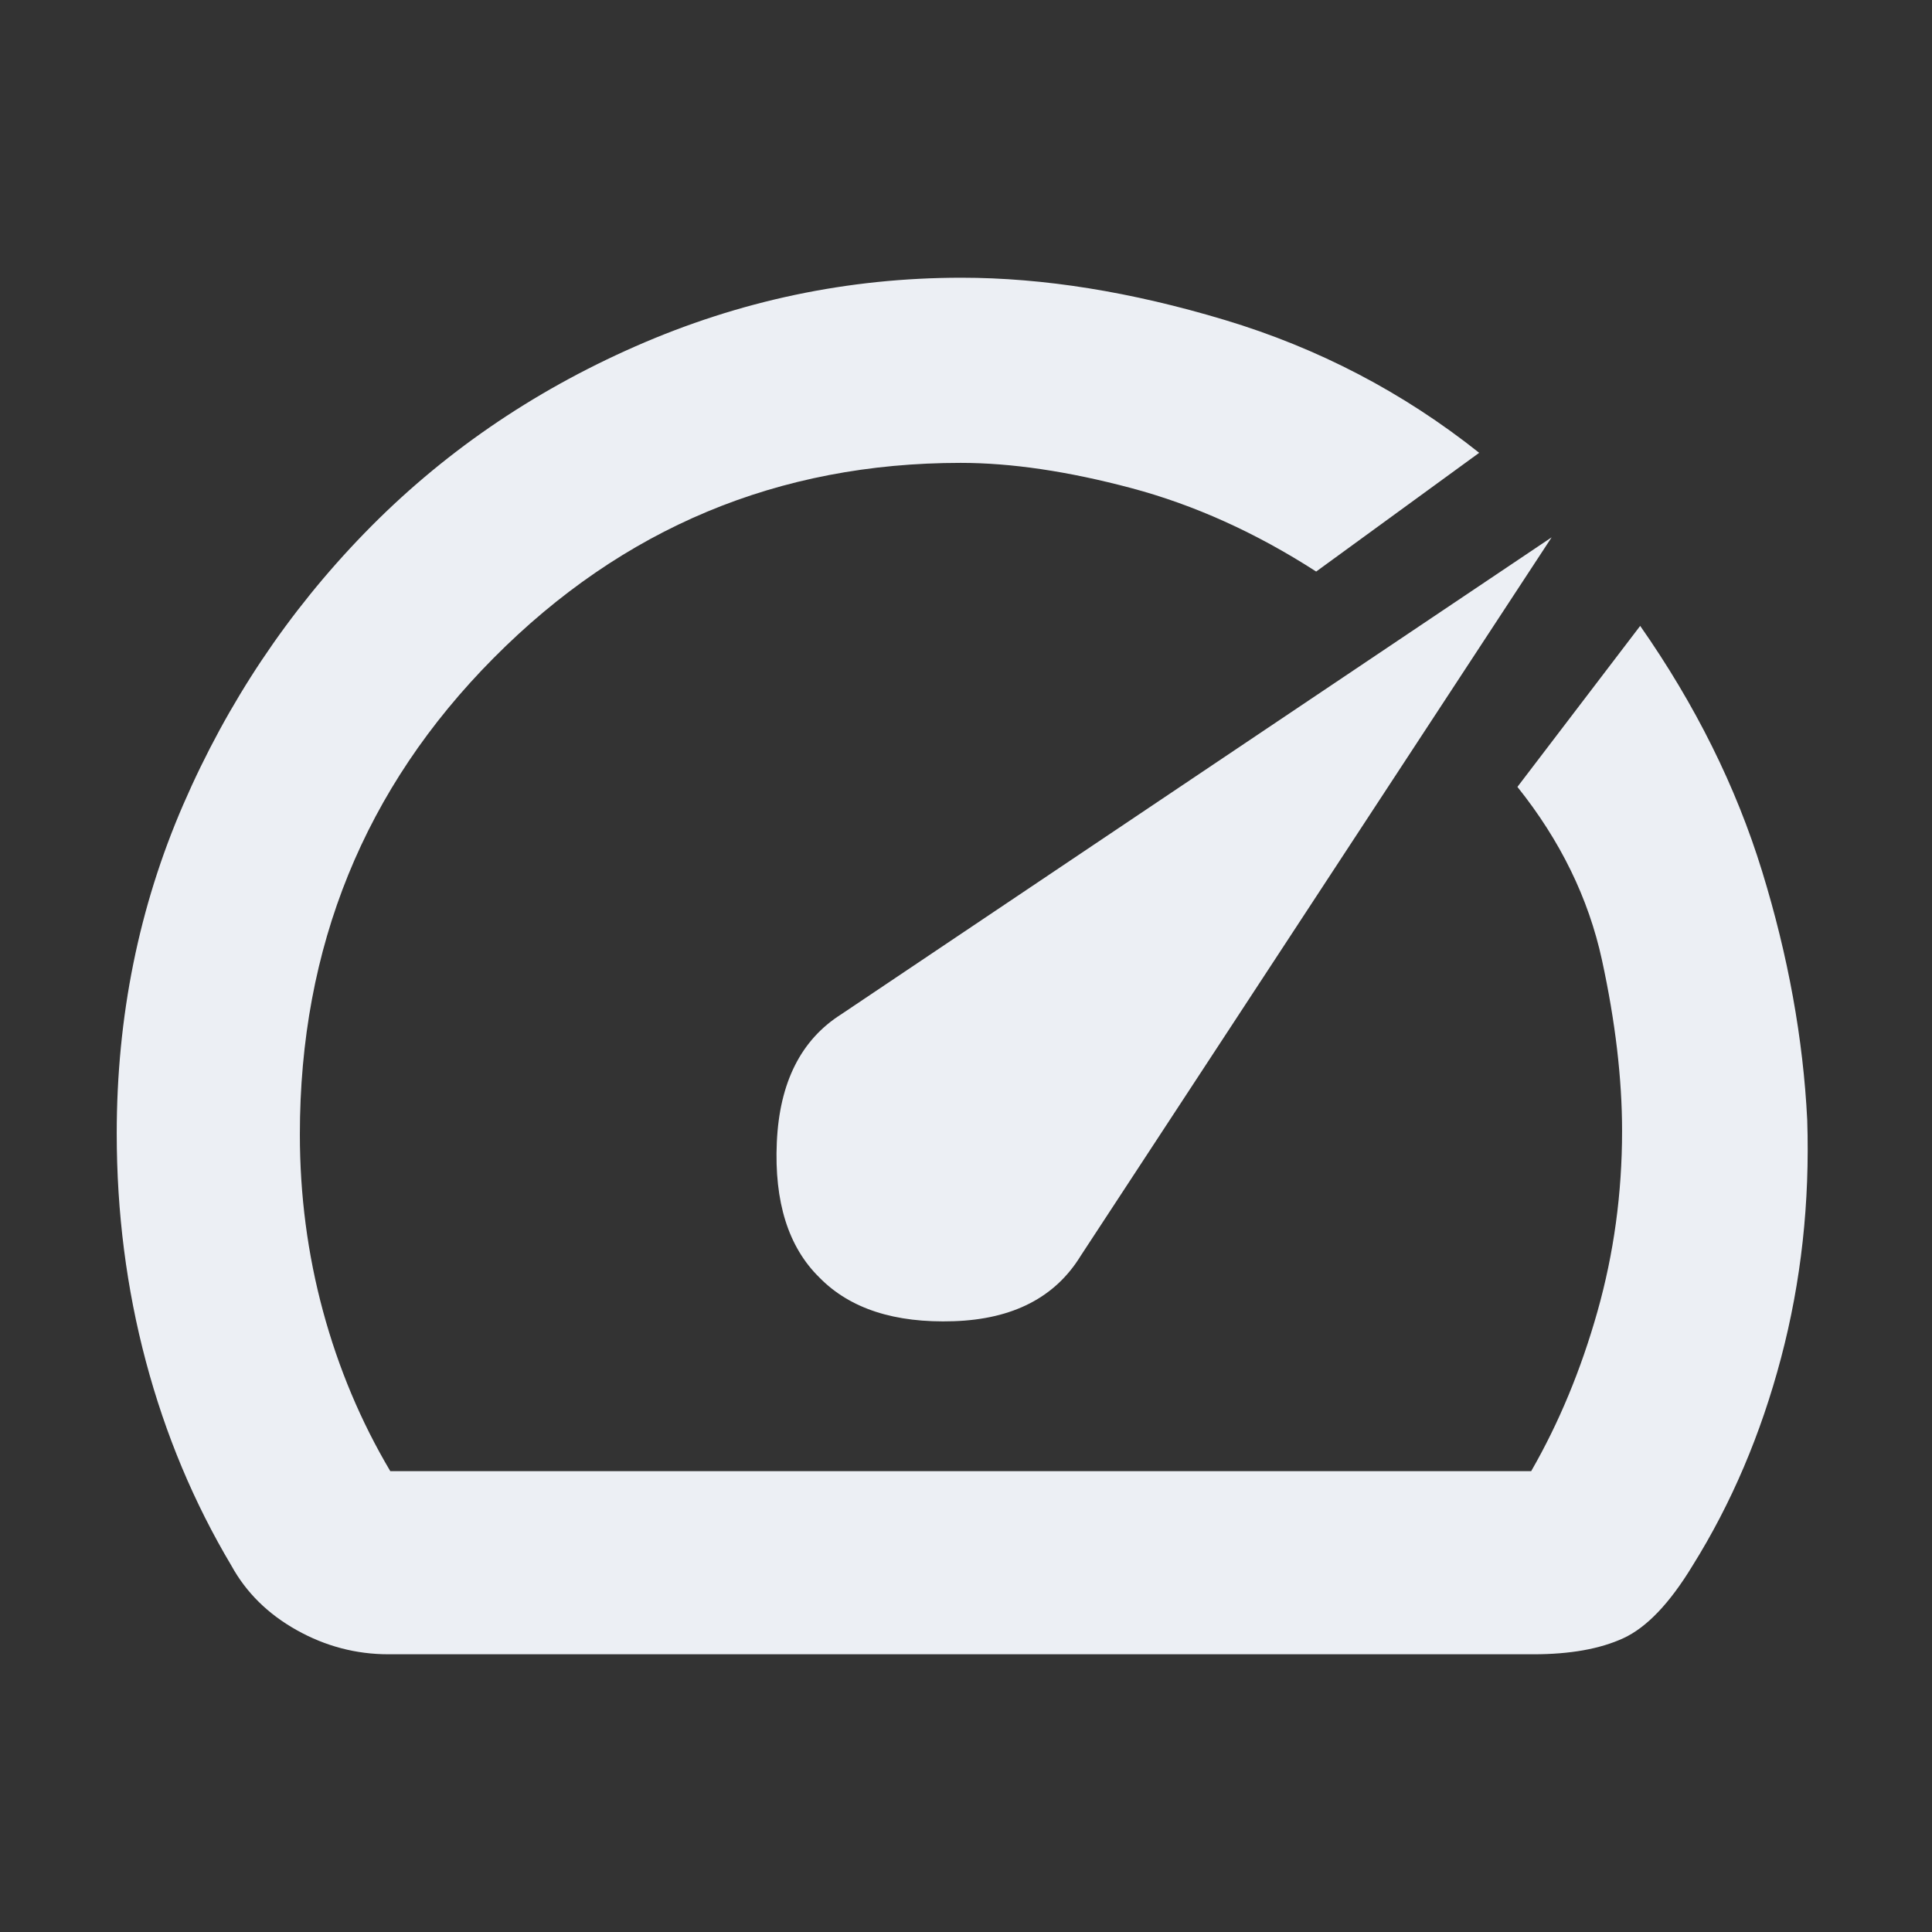 <svg fill="#eceff4" xmlns="http://www.w3.org/2000/svg" height="48" viewBox="0 -960 960 960" width="48"><rect x="0" y="-960" width="960" height="960" fill="#333333" stroke="none"/><path d="M407.174-325.19q22.718 23.19 66.772 21.69T537-336l234-357-353 237q-30 19-32 63.551-2 44.55 21.174 67.259ZM477.736-822q61.091 0 130.885 21Q678.416-780 735-735l-81 59q-45-29-92-41.5T477.339-730q-135.833 0-232.086 96.984Q149-536.032 149-396.365 149-351 160.5-308.5 172-266 193.927-229H760.84q20.683-35.95 32.921-79.3Q806-351.651 806-398q0-39-10-85t-42-86l61-80q41.154 58.85 60.577 121.925Q895-464 898-403.5q2 61.438-13.018 118.29Q869.964-228.358 841-182q-17 28-34.339 36T762-138H193q-24.136 0-45.568-12T115-182q-28-47-42.5-101.475Q58-337.95 58-396.79 58-484 91.057-560.207q33.056-76.206 90.089-134.913 57.033-58.706 134.623-92.793Q393.36-822 477.736-822ZM482-481Z"/></svg>